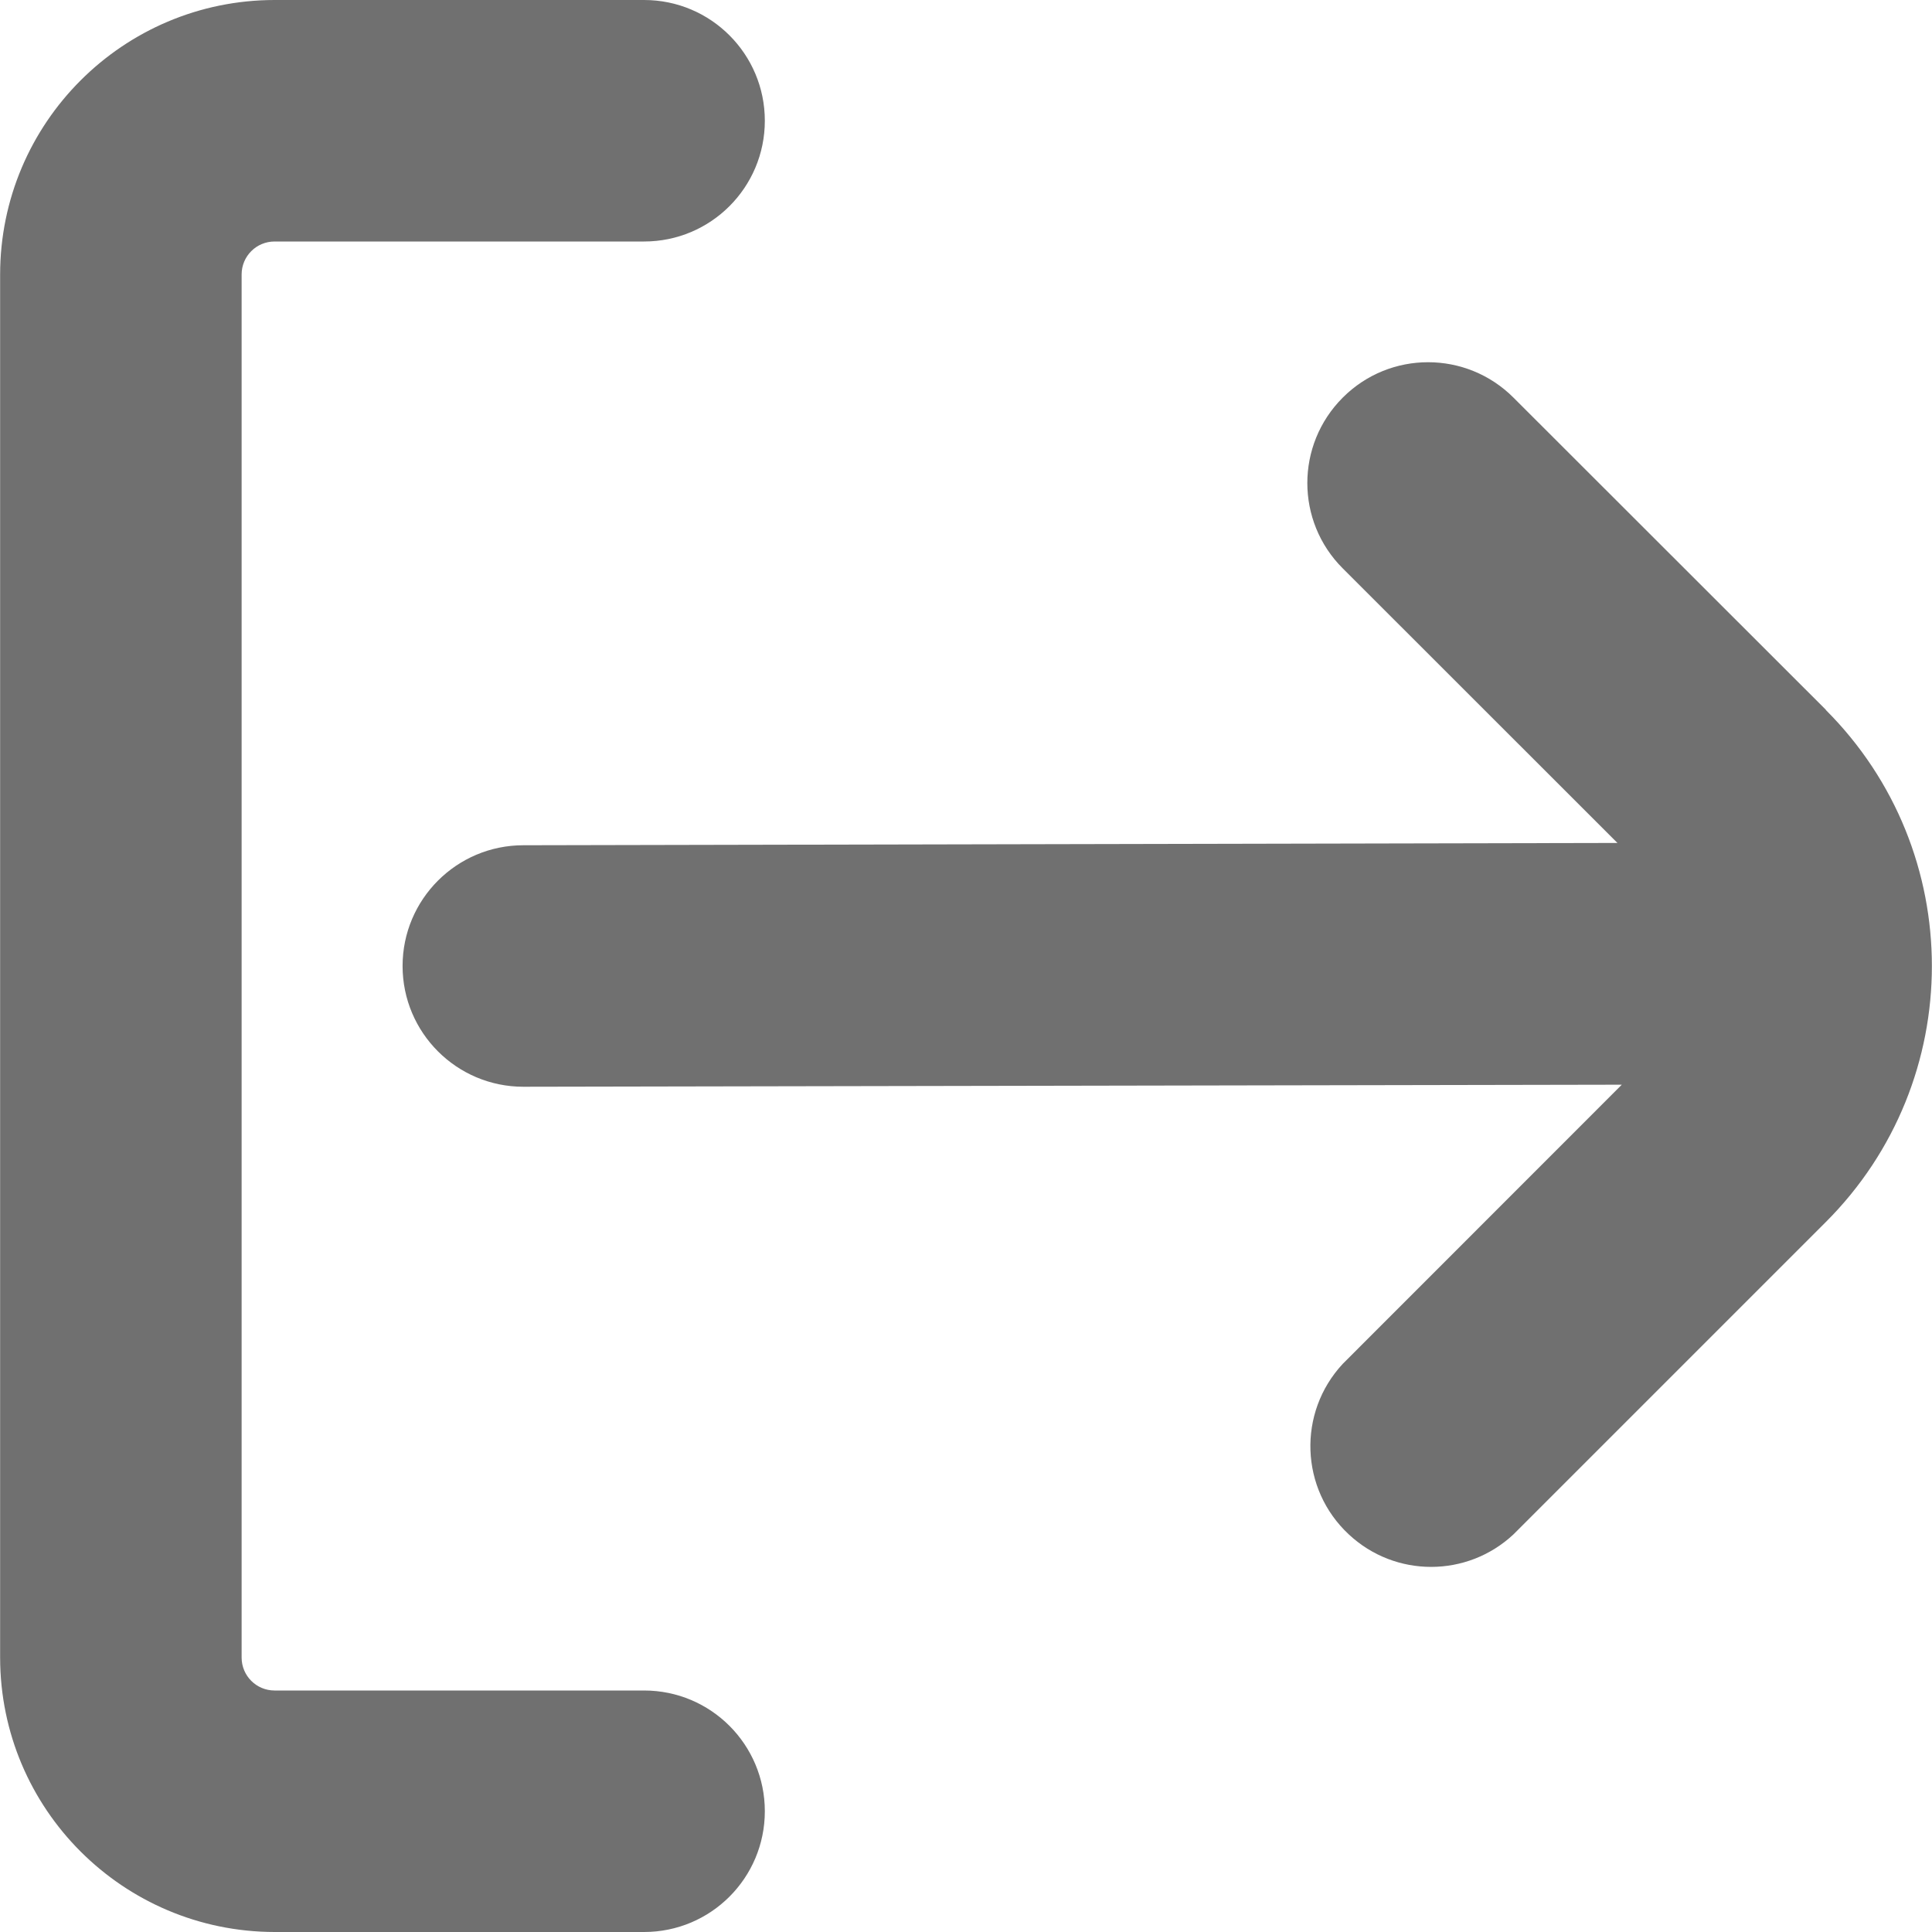 <svg width="16" height="16" viewBox="0 0 16 16" fill="none" xmlns="http://www.w3.org/2000/svg">
<g clip-path="url(#clip0_835_175)">
<path d="M5.334 14H2.274C2.123 14 2.001 13.878 2.001 13.727V2.273C2.001 2.122 2.123 2 2.274 2H5.334C5.887 2 6.334 1.552 6.334 1C6.334 0.448 5.887 0 5.334 0H2.274C1.019 0.001 0.002 1.018 0.001 2.273V13.727C0.002 14.982 1.019 15.998 2.274 16H5.334C5.887 16 6.334 15.552 6.334 15C6.334 14.448 5.887 14 5.334 14Z" fill="#707070"/>
<path d="M15.122 5.879L12.534 3.293C12.143 2.902 11.51 2.902 11.12 3.293C10.729 3.684 10.729 4.317 11.12 4.707L13.395 6.981L4.334 7C3.782 7 3.334 7.448 3.334 8C3.334 8.552 3.782 9 4.334 9L13.431 8.983L11.12 11.295C10.744 11.699 10.766 12.332 11.171 12.708C11.555 13.066 12.15 13.066 12.534 12.707L15.12 10.121C16.292 8.95 16.292 7.05 15.12 5.879L15.12 5.879L15.122 5.879Z" fill="#707070"/>
</g>
<defs>
<clipPath id="clip0_835_175">
<rect width="16" height="16" fill="white"/>
</clipPath>
</defs>
</svg>
